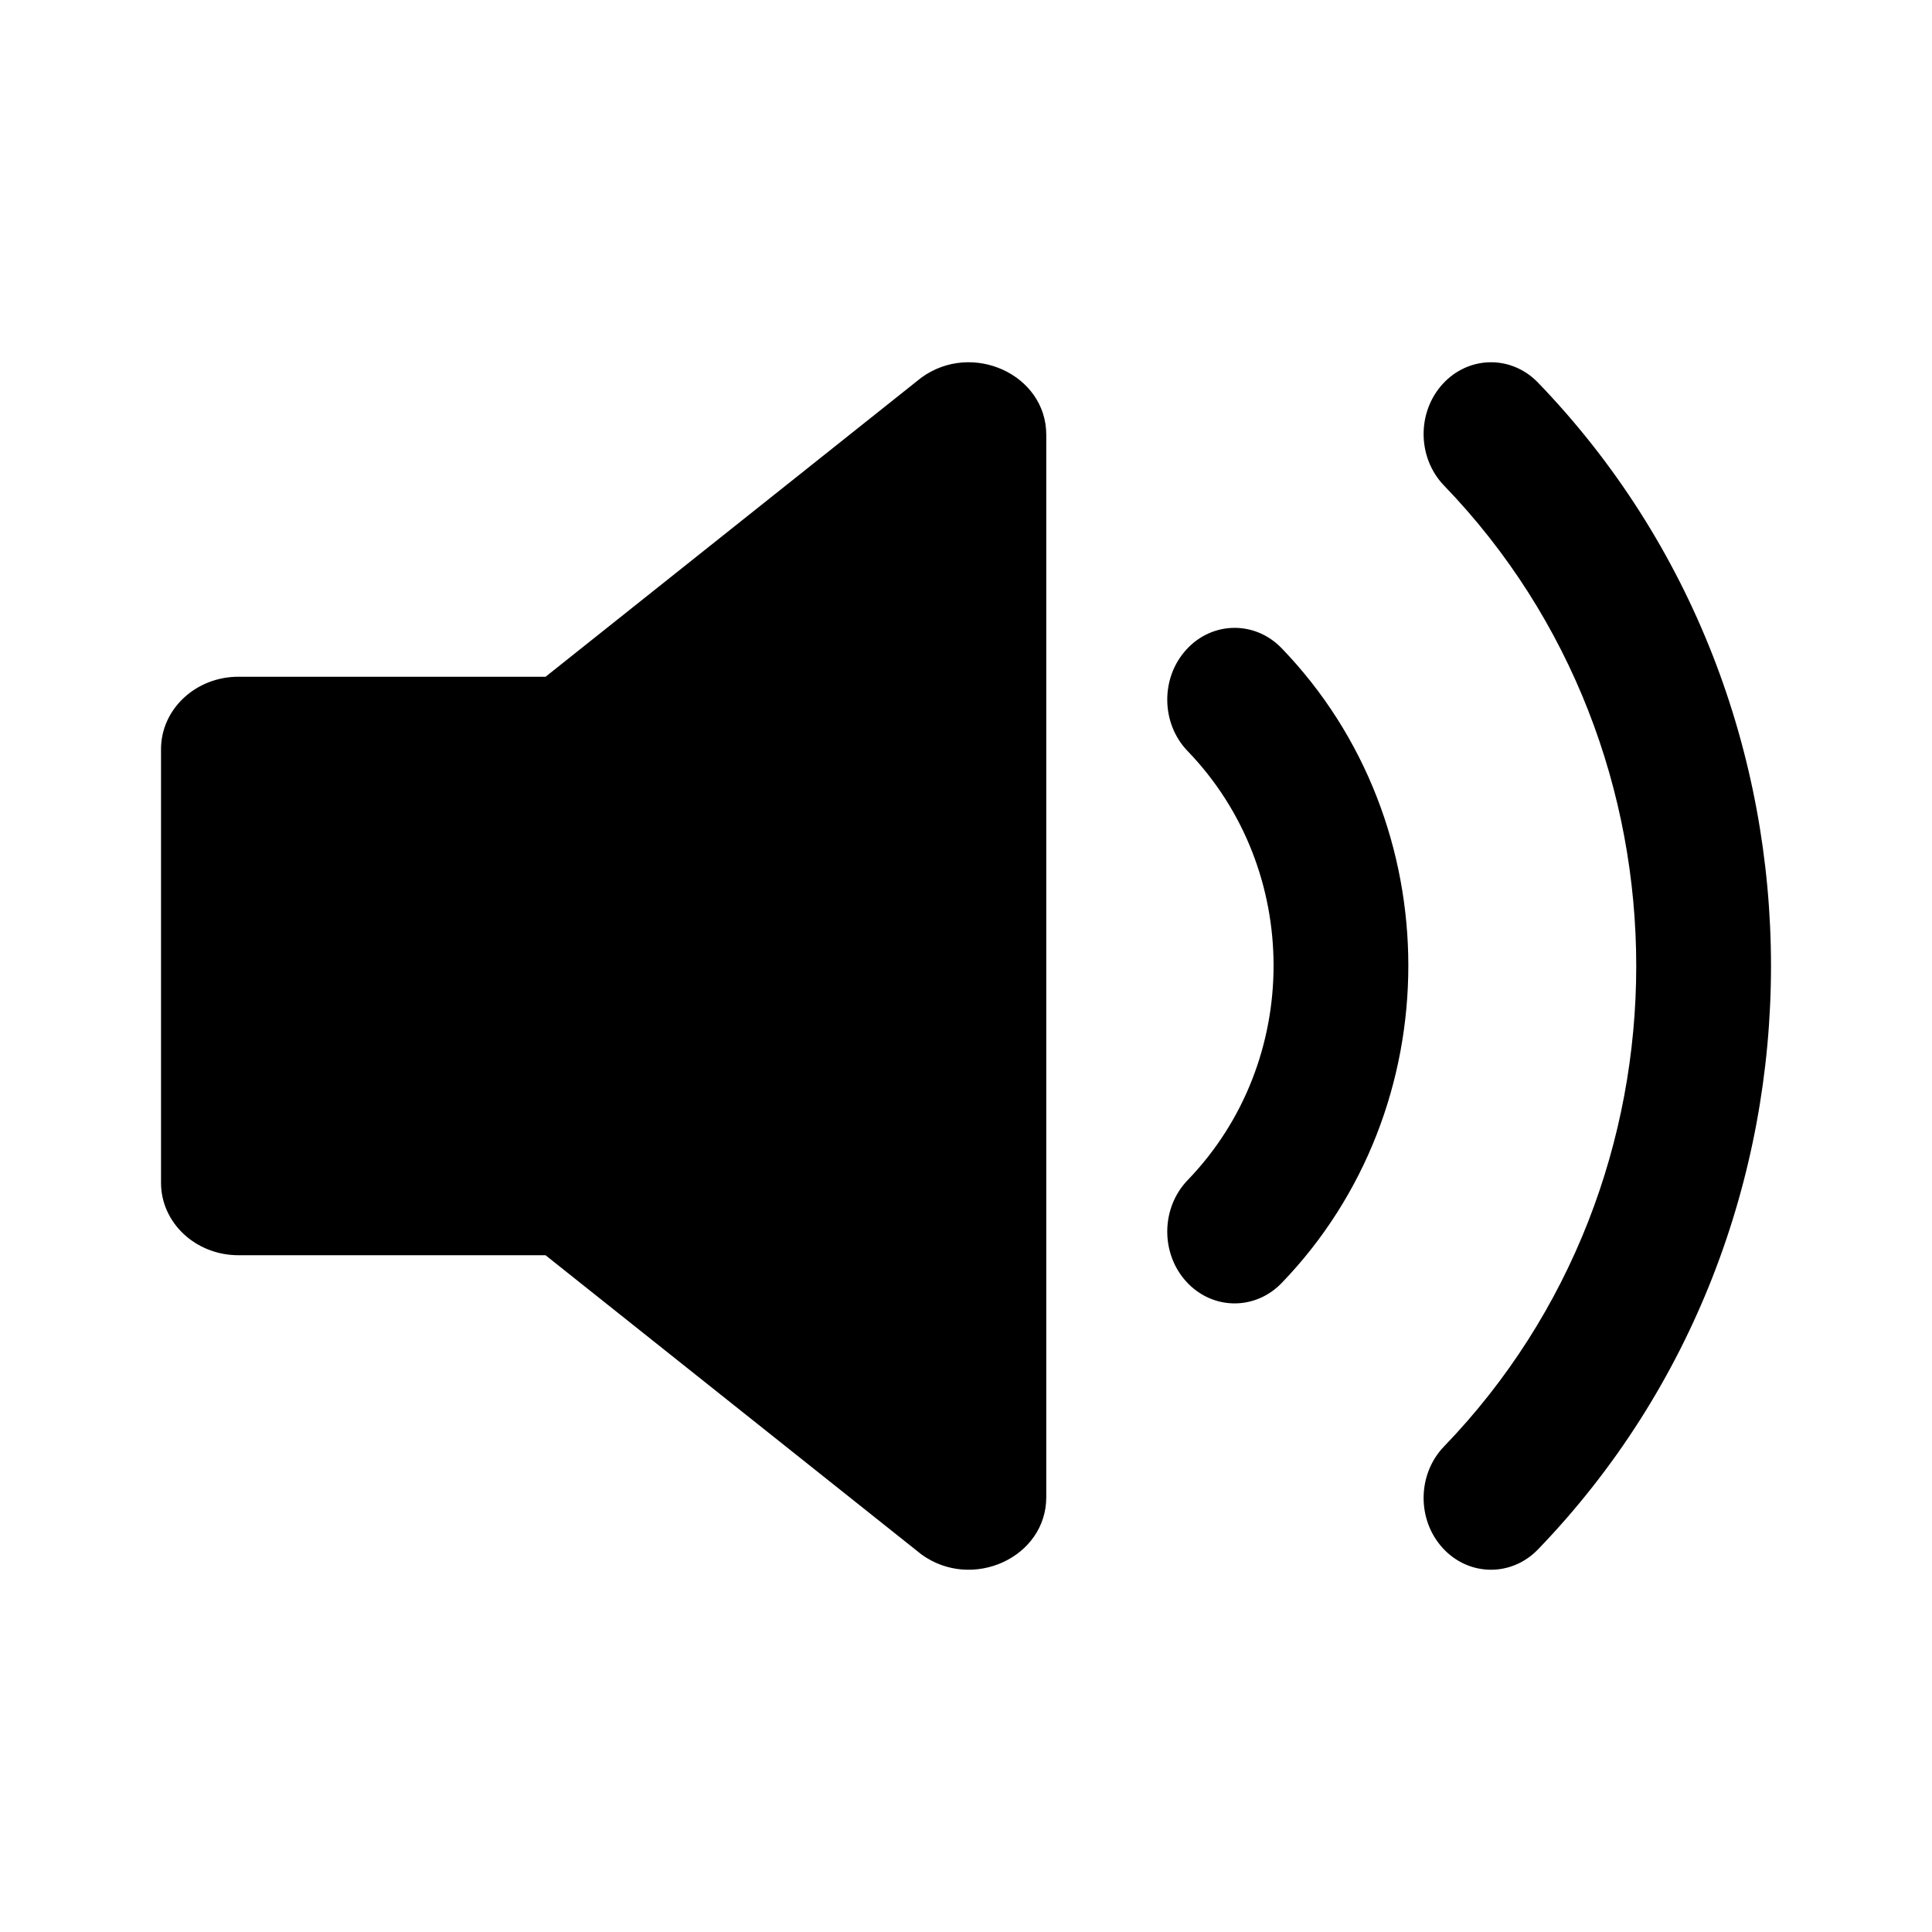 <svg xmlns="http://www.w3.org/2000/svg" viewBox="0 0 64 64">
    <g fill="none" fill-rule="evenodd">
        <g fill="#000">
            <g>
                <path class="fill" d="M30.52 12.51c1.685-1.226 4.139-.103 4.139 1.893v35.194c0 1.996-2.454 3.119-4.138 1.893l-12.45-9.909H7.898c-1.416 0-2.564-1.074-2.564-2.399V24.818c0-1.325 1.148-2.4 2.564-2.4h10.175zm20.427.163c10.293 10.667 10.293 27.987 0 38.654-.884.915-2.297.894-3.156-.047-.86-.942-.84-2.448.044-3.364 8.49-8.799 8.49-23.033 0-31.832-.884-.916-.904-2.422-.044-3.364.86-.941 2.272-.962 3.156-.047zm-8.492 8.799c5.597 5.8 5.597 15.231 0 21.031-.884.916-2.297.895-3.156-.046-.86-.942-.84-2.448.044-3.364 3.794-3.932 3.794-10.279 0-14.211-.884-.916-.904-2.422-.044-3.363.859-.942 2.272-.963 3.156-.047z" transform="translate(-786 -591) translate(786 591)"/>
            </g>
        </g>
    </g>
</svg>
